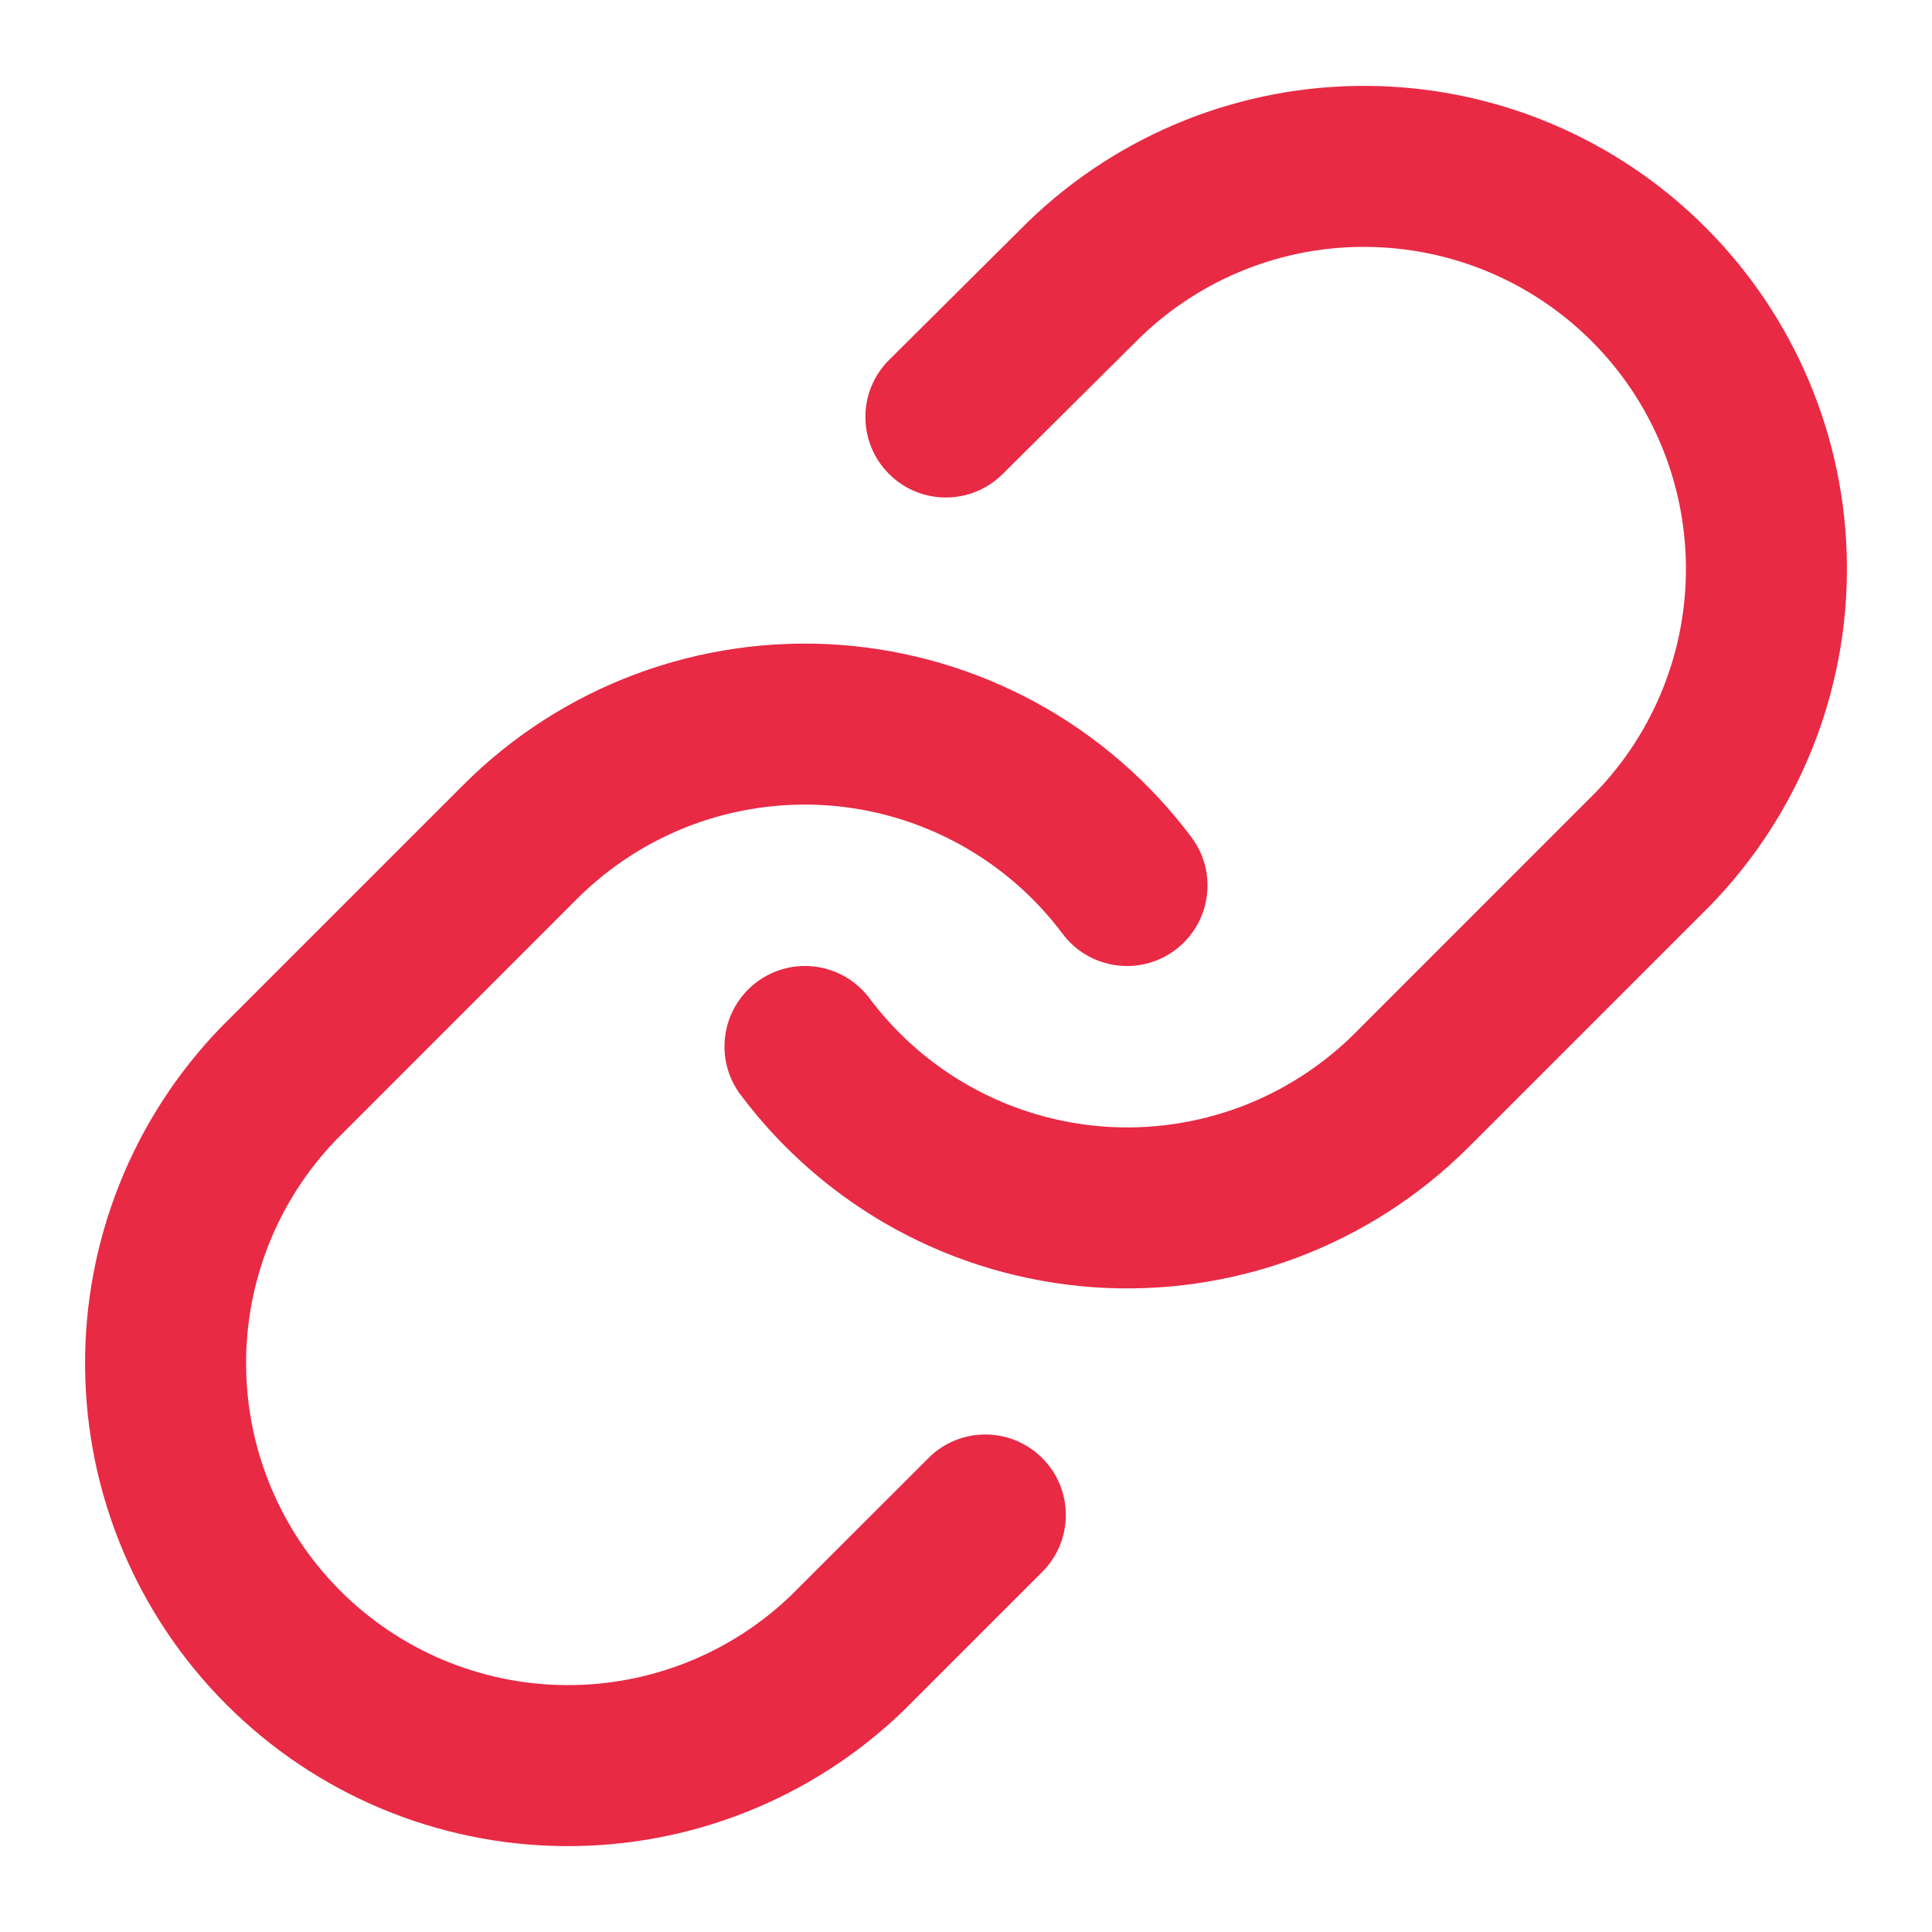 <svg width="24" height="24" viewBox="0 0 24 24" fill="none" xmlns="http://www.w3.org/2000/svg">
<path fill-rule="evenodd" clip-rule="evenodd" d="M16.996 1.067C15.422 1.053 13.907 1.658 12.775 2.751L12.765 2.761L11.045 4.471C10.653 4.86 10.652 5.493 11.041 5.885C11.43 6.277 12.063 6.279 12.455 5.889L14.17 4.185C14.924 3.459 15.932 3.057 16.978 3.067C18.027 3.076 19.03 3.496 19.772 4.238C20.514 4.98 20.934 5.983 20.943 7.032C20.953 8.078 20.552 9.086 19.826 9.839L16.833 12.833L16.833 12.833C16.427 13.239 15.939 13.552 15.402 13.753C14.864 13.953 14.29 14.036 13.718 13.995C13.146 13.954 12.589 13.79 12.086 13.515C11.583 13.24 11.144 12.86 10.801 12.401C10.47 11.959 9.843 11.868 9.401 12.199C8.959 12.53 8.868 13.157 9.199 13.599C9.715 14.288 10.372 14.858 11.127 15.271C11.882 15.683 12.717 15.928 13.575 15.99C14.433 16.051 15.295 15.927 16.101 15.627C16.907 15.326 17.639 14.855 18.247 14.247L18.247 14.247L21.247 11.247L21.259 11.235C22.352 10.103 22.957 8.587 22.943 7.014C22.93 5.441 22.299 3.936 21.186 2.824C20.074 1.711 18.569 1.08 16.996 1.067ZM10.425 8.01C9.567 7.949 8.705 8.073 7.899 8.373C7.093 8.674 6.361 9.144 5.753 9.753L5.753 9.753L2.753 12.753L2.741 12.765C1.648 13.897 1.043 15.412 1.057 16.986C1.07 18.559 1.701 20.064 2.814 21.176C3.926 22.289 5.431 22.92 7.004 22.933C8.578 22.947 10.093 22.342 11.225 21.249L11.237 21.237L12.947 19.527C13.338 19.137 13.338 18.503 12.947 18.113C12.557 17.722 11.923 17.722 11.533 18.113L9.829 19.816C9.076 20.541 8.068 20.942 7.022 20.933C5.973 20.924 4.97 20.504 4.228 19.762C3.486 19.02 3.066 18.017 3.057 16.968C3.048 15.922 3.449 14.914 4.174 14.161L7.167 11.167L7.167 11.167C7.573 10.761 8.061 10.448 8.598 10.247C9.136 10.047 9.71 9.964 10.282 10.005C10.854 10.046 11.411 10.21 11.914 10.485C12.417 10.76 12.856 11.14 13.199 11.599C13.53 12.041 14.157 12.132 14.599 11.801C15.041 11.47 15.132 10.843 14.801 10.401C14.285 9.712 13.628 9.142 12.873 8.729C12.118 8.317 11.283 8.072 10.425 8.01Z" fill="#E82A45"/>
</svg>
